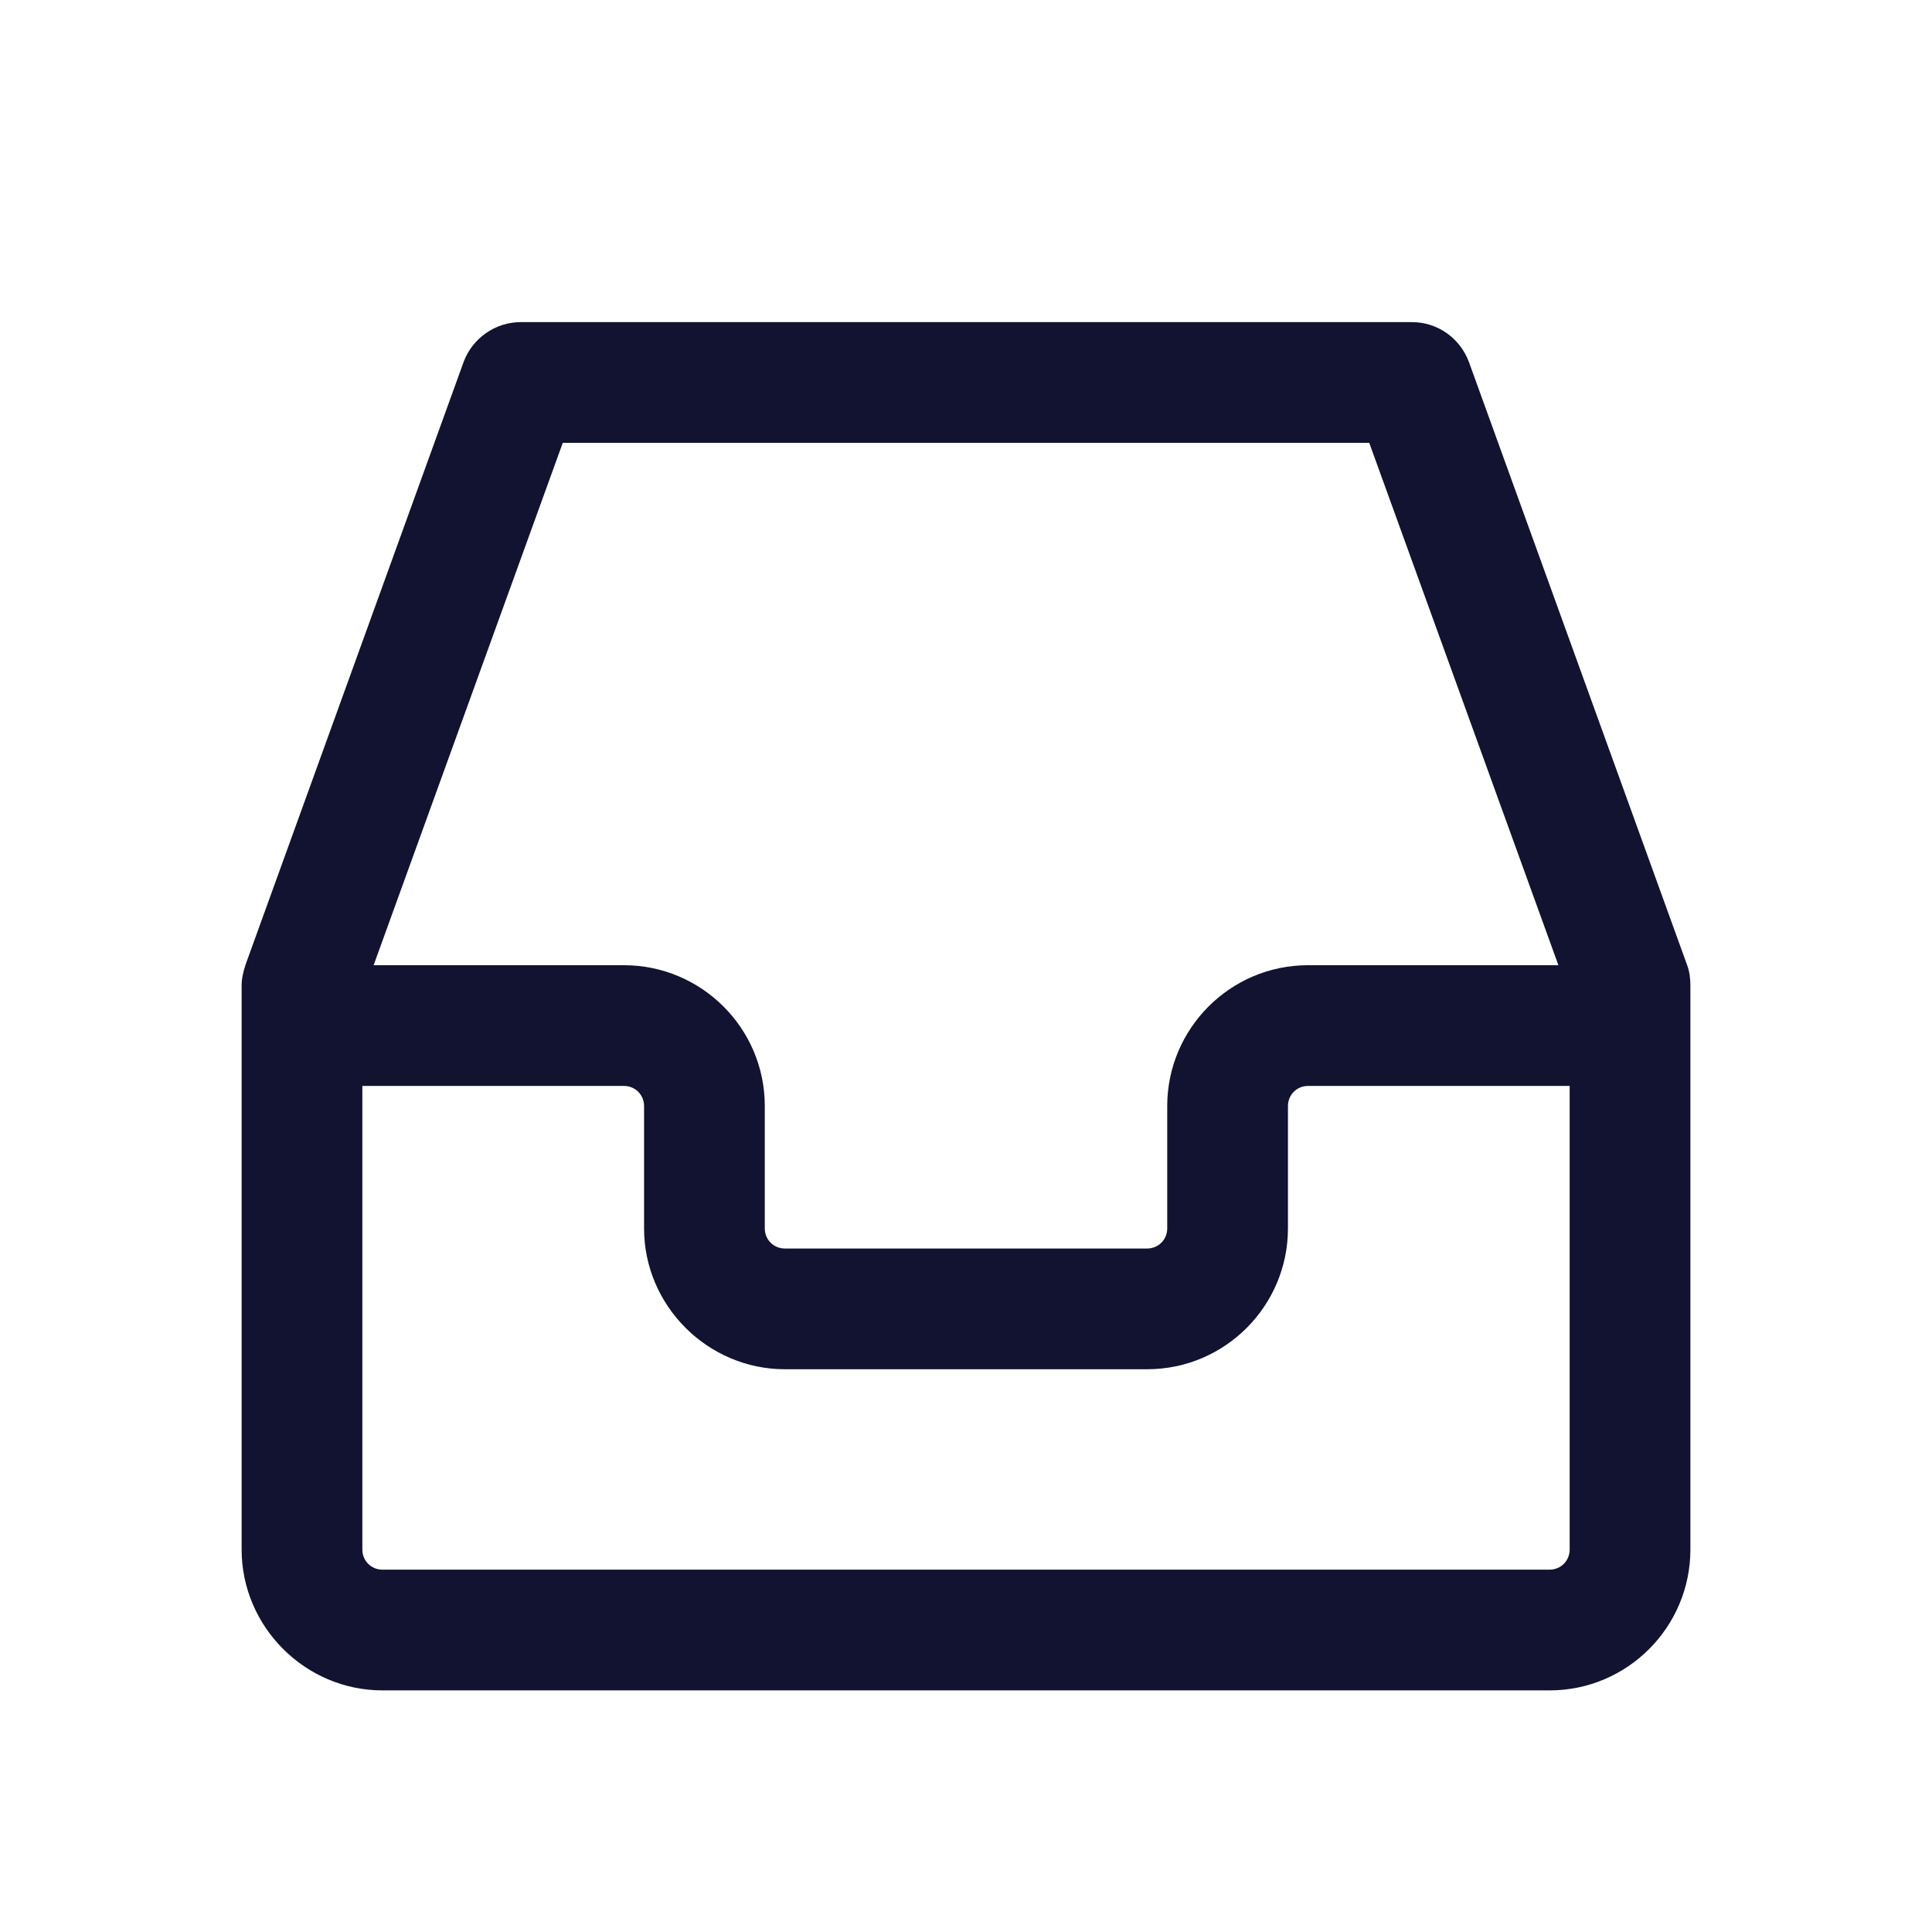 <svg xmlns="http://www.w3.org/2000/svg" width="500" height="500" style="width:100%;height:100%;transform:translate3d(0,0,0);content-visibility:visible" viewBox="0 0 500 500"><defs><clipPath id="c"><path d="M0 0h500v500H0z"/></clipPath><clipPath id="g"><path d="M0 0h500v500H0z"/></clipPath><clipPath id="d"><path d="M0 0h500v500H0z"/></clipPath><clipPath id="e"><path fill="#fff" d="m6.241-9.526-13.442.096-3.841 9.458 2.689 1.056 2.112-2.16L.144-.74l6.145-.624.432 1.44.96.096L9.745-.02 6.241-9.526"/></clipPath><filter id="a" width="100%" height="100%" x="0%" y="0%" filterUnits="objectBoundingBox"><feComponentTransfer in="SourceGraphic"><feFuncA tableValues="1.0 0.0" type="table"/></feComponentTransfer></filter><path id="b" fill-opacity="0" stroke-linecap="round" stroke-linejoin="round" class="primary design" style="display:none"/><mask id="f" mask-type="alpha"><g filter="url(#a)"><path fill="#fff" d="M0 0h500v500H0z" opacity="0"/><use xmlns:ns1="http://www.w3.org/1999/xlink" ns1:href="#b"/></g></mask></defs><g clip-path="url(#c)"><g clip-path="url(#d)" style="display:block"><g class="primary design" clip-path="url(#e)" mask="url(#f)" style="display:none"><path/></g><g fill="none" class="primary design" style="display:none"><path/><path/></g><path fill="none" class="primary design" style="display:none"/><path class="primary design" style="display:none"/><path fill="#121330" d="M8.96-.51 6.25-8c-.11-.3-.39-.5-.71-.5H-5.53c-.32 0-.6.2-.71.49L-8.95-.52c-.03.09-.05.18-.05.26v7.01c0 .96.79 1.75 1.75 1.75h14.5C8.22 8.5 9 7.71 9 6.75V-.26c0-.08-.01-.17-.04-.25zM-5.01-7H5.01L7.36-.51H4.25c-.97 0-1.75.79-1.75 1.75v1.52c0 .14-.11.25-.25.25h-4.5c-.14 0-.25-.11-.25-.25V1.24c0-.97-.79-1.75-1.75-1.75h-3.11L-5.01-7zM7.5 6.75c0 .14-.11.25-.25.25h-14.5c-.14 0-.25-.11-.25-.25V.99h3.25c.14 0 .25.11.25.25v1.52c0 .96.79 1.75 1.75 1.75h4.5C3.22 4.51 4 3.72 4 2.76V1.24c0-.14.11-.25.25-.25H7.5v5.76z" class="primary design" style="display:block" transform="translate(250.002 260.417) scale(20.83)"/></g><g clip-path="url(#g)" opacity="0" style="display:block"><g fill="none" class="primary design" style="display:none"><path/><path/></g><path class="primary design" style="display:none"/></g><g class="com" style="display:none"><path/><path/><path/><path/><path/><path/><path/><path/><path/><path/><path/><path/></g></g></svg>